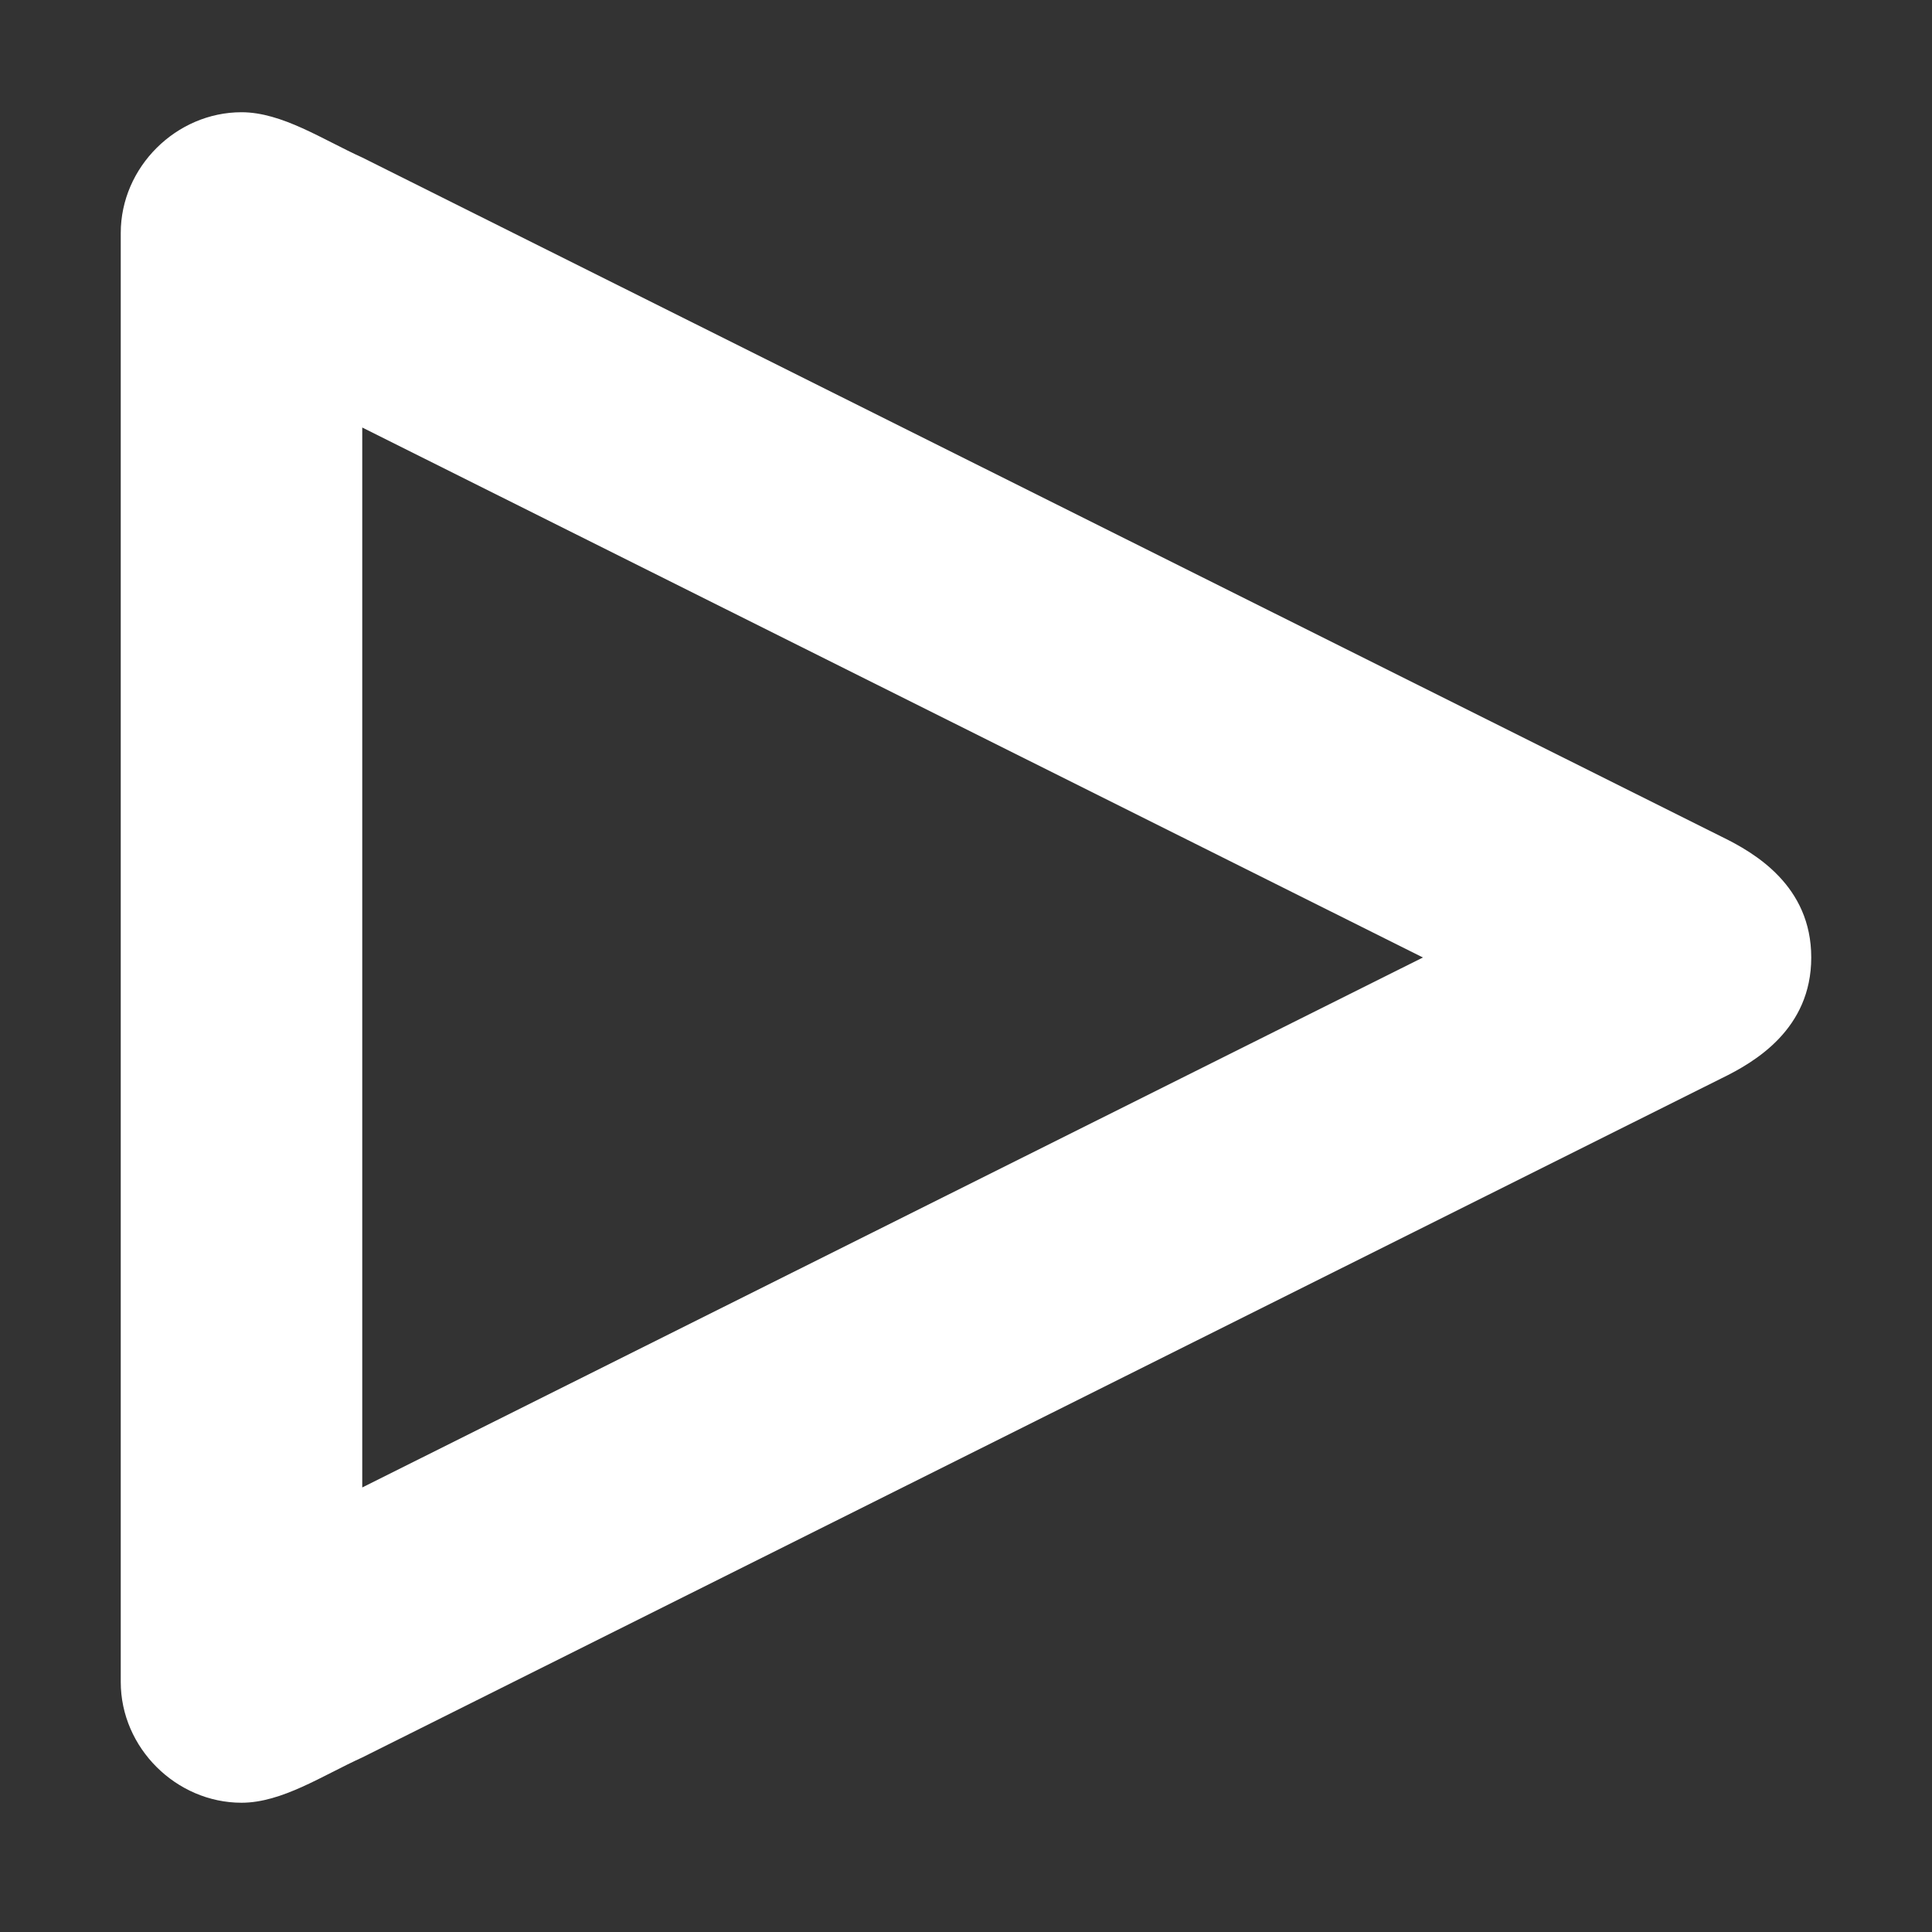 <svg width="32" height="32" xmlns="http://www.w3.org/2000/svg">

 <rect width="100%" height="100%" fill="#333333" stroke="none"/>

 <g>
  <title>background</title>
  <rect fill="none" id="canvas_background" height="402" width="582" y="-1" x="-1"/>
 </g>
 <g>
  <title>Layer 1</title>
  <path fill="#ffffff" stroke-width="0" id="svg_1" d="m28.516,13.859l-22.516,-11.25c-0.656,-0.297 -1.328,-0.75 -2,-0.75c-1.078,0 -2,0.906 -2,2l0,24c0,1.094 0.922,2 2,2c0.672,0 1.344,-0.453 2,-0.75l22.516,-11.25c0.547,-0.266 1.484,-0.812 1.484,-2s-0.937,-1.734 -1.484,-2zm-22.516,10.778l0,-17.556l17.568,8.778l-17.568,8.778z"/>
 </g>
</svg>